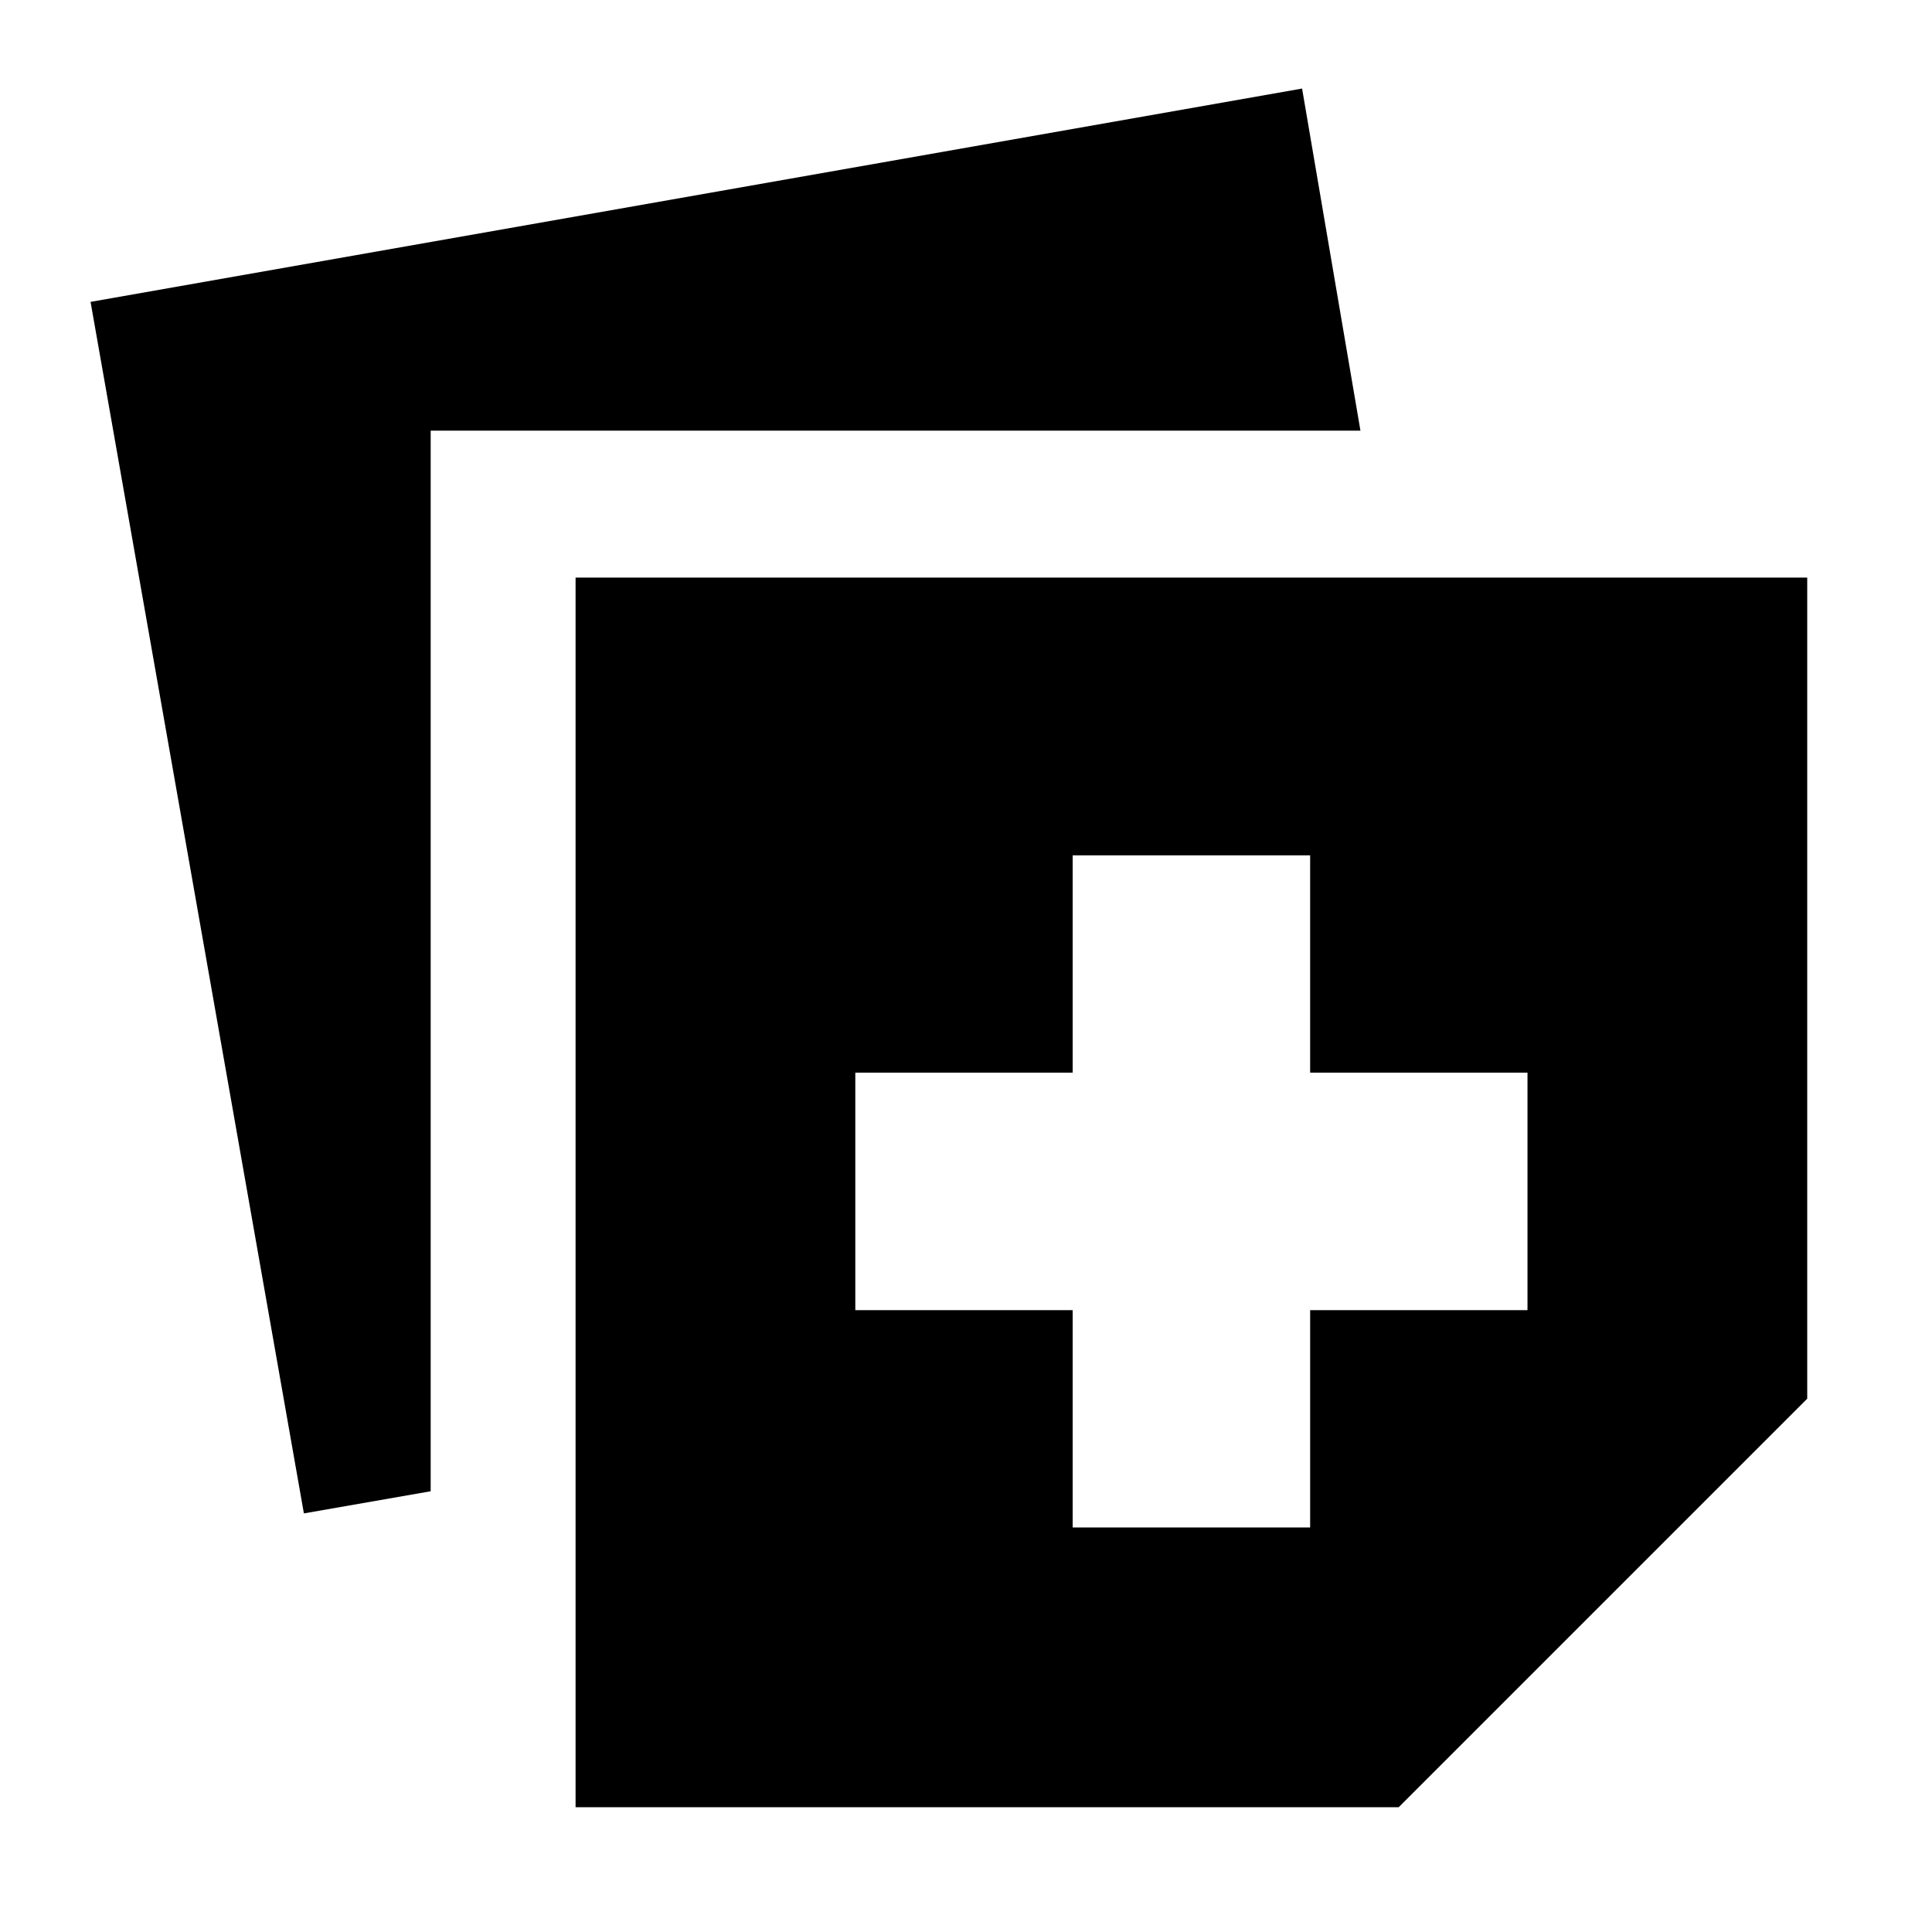 <svg xmlns="http://www.w3.org/2000/svg" height="20" viewBox="0 -960 960 960" width="20"><path d="M286-62v-611h612v408L695-62H286ZM151-208 45-810l602-106 29 170H214v527l-63 11Zm382 7h118v-108h108v-118H651v-108H533v108H425v118h108v108Z"/></svg>